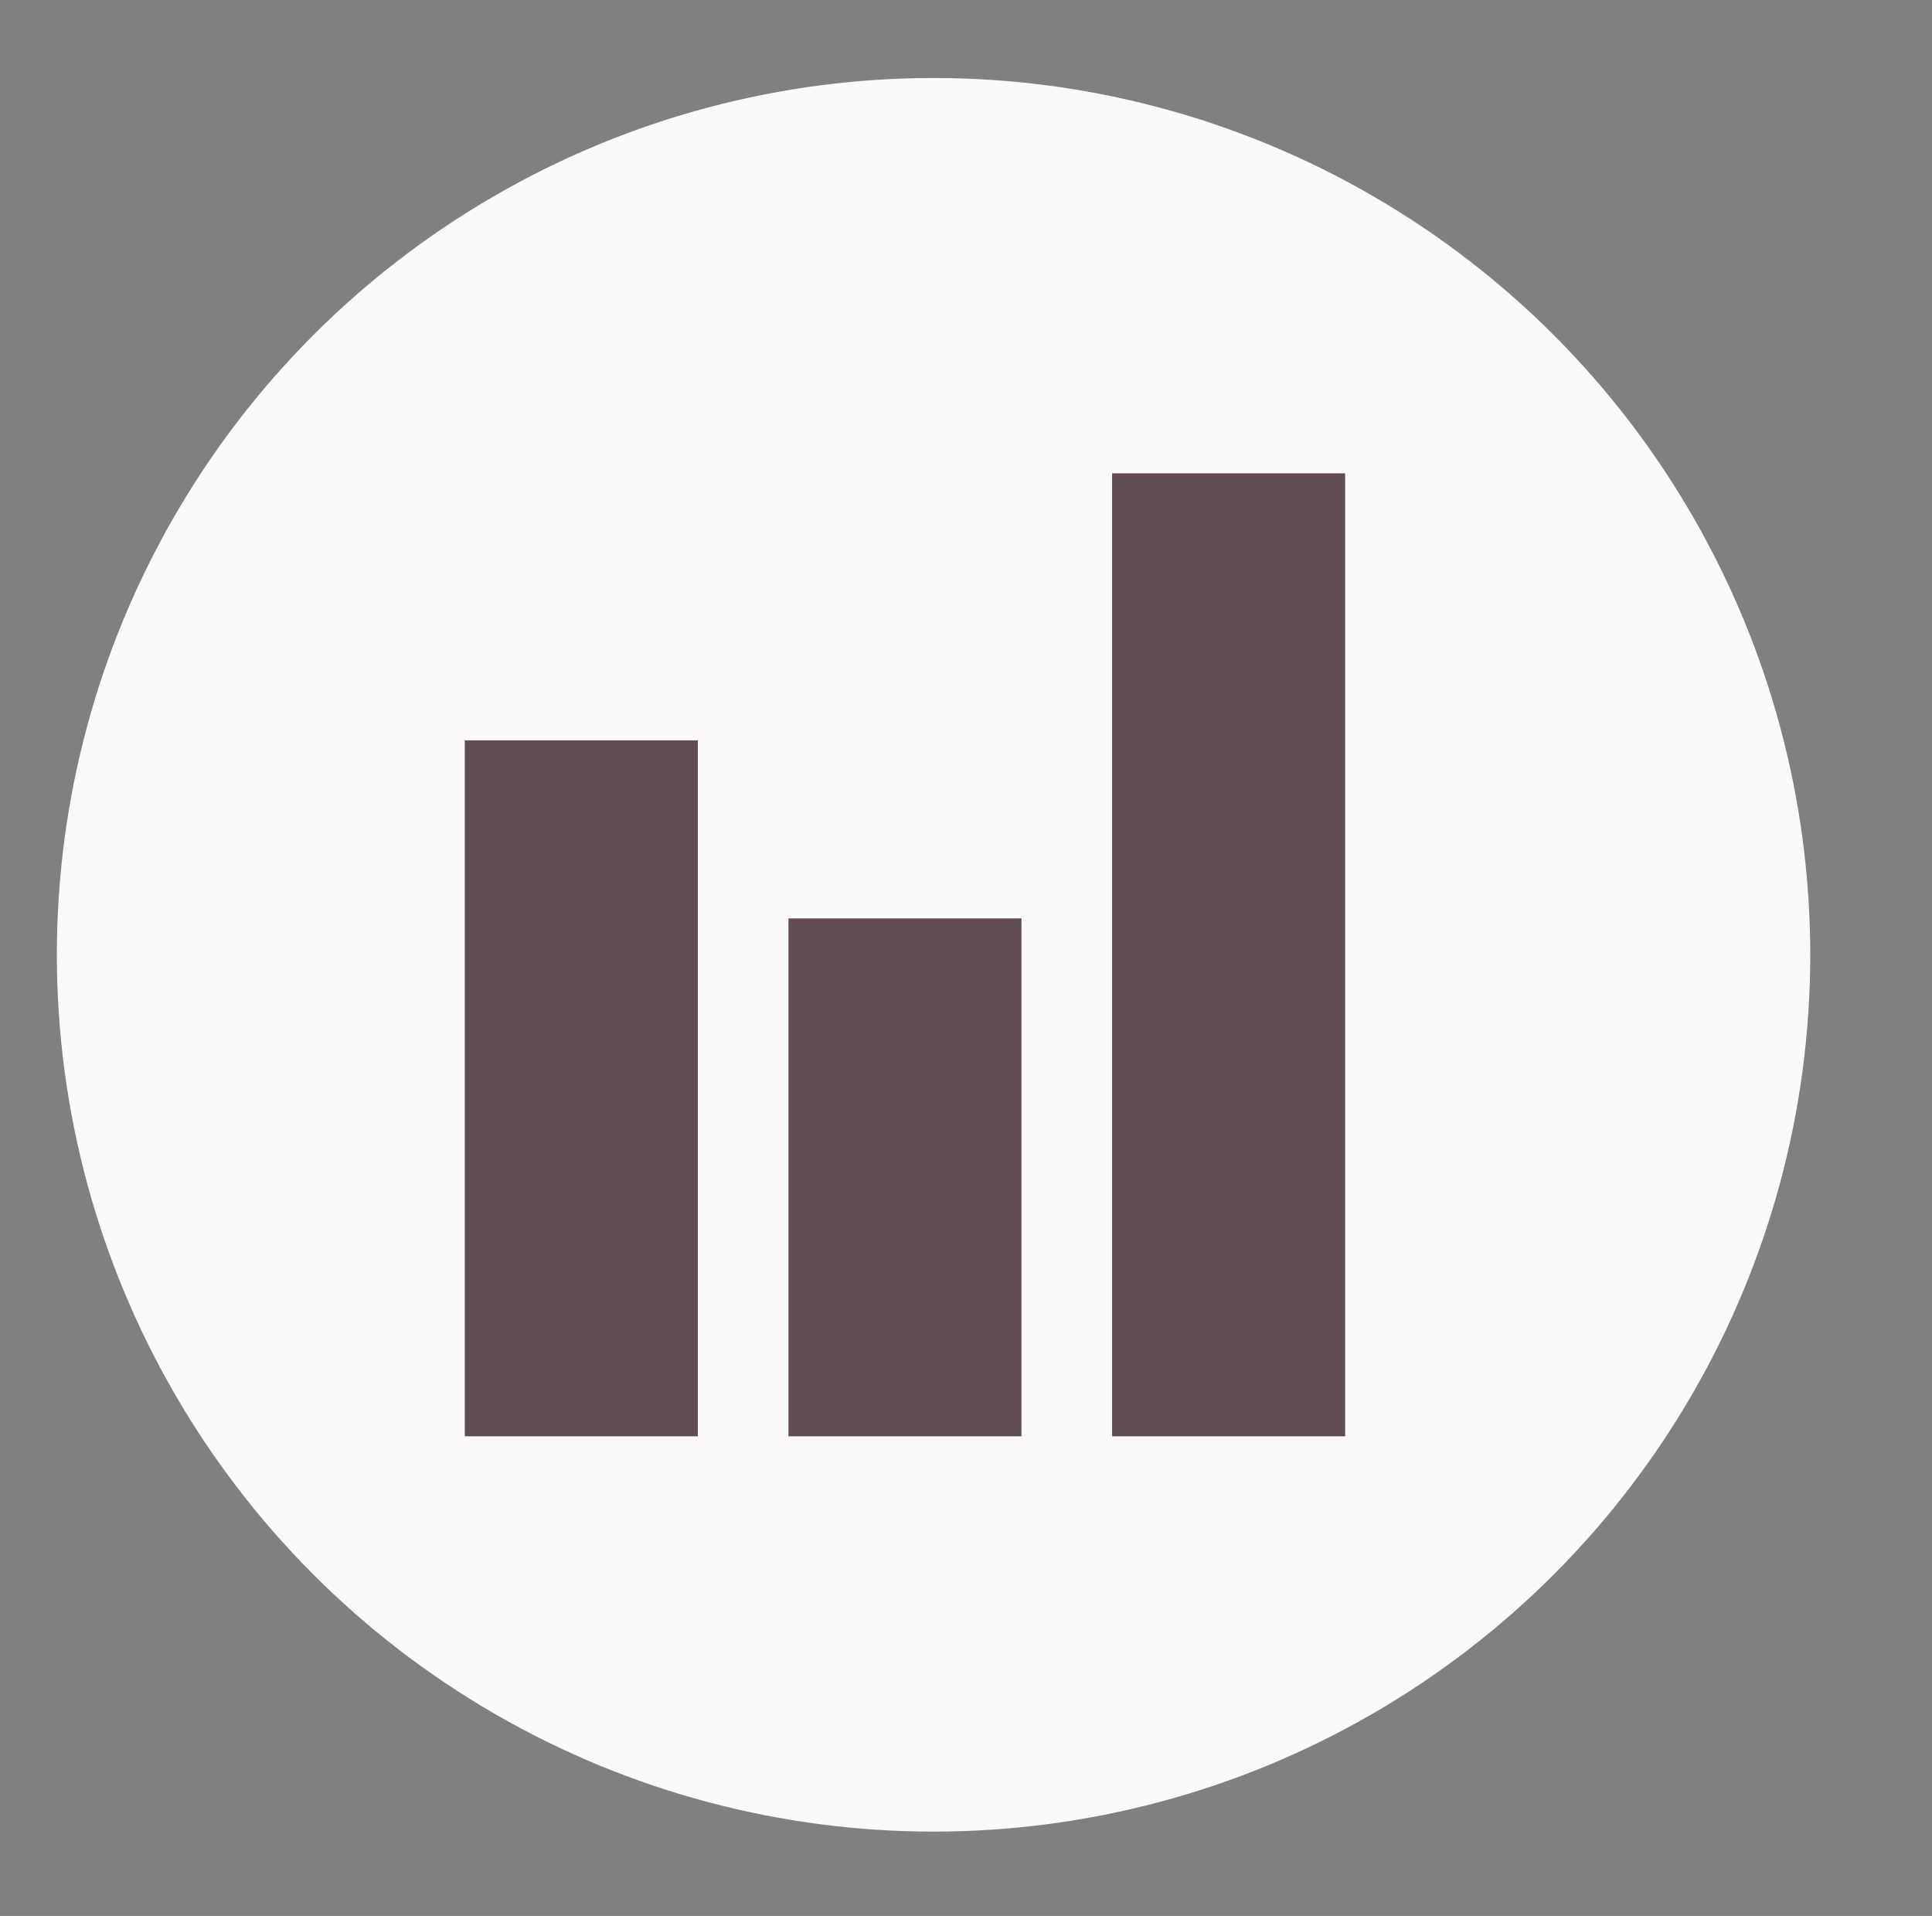 <?xml version="1.0" encoding="iso-8859-1"?>
<svg enable-background="new 0 0 711.071 705.07" height="705.07px" id="Layer_1" version="1.1" viewBox="0 0 711.071 705.07" width="711.071px" xml:space="preserve" xmlns="http://www.w3.org/2000/svg" xmlns:xlink="http://www.w3.org/1999/xlink">
    <rect x="0" y="0" width="711.071" height="705.07" fill="#808080" stroke="none"/>
    <circle cx="343.593" cy="351.371" fill="#FBF9FA" r="322.668"/>
    <g>
        <path d="M256.836,528.559h-85.765V272.455h85.765V528.559z M375.954,528.559h-85.765V337.971h85.765V528.559z    M495.071,528.559h-85.765V174.184h85.765V528.559z" fill="#604D53"/>
    </g>
</svg>